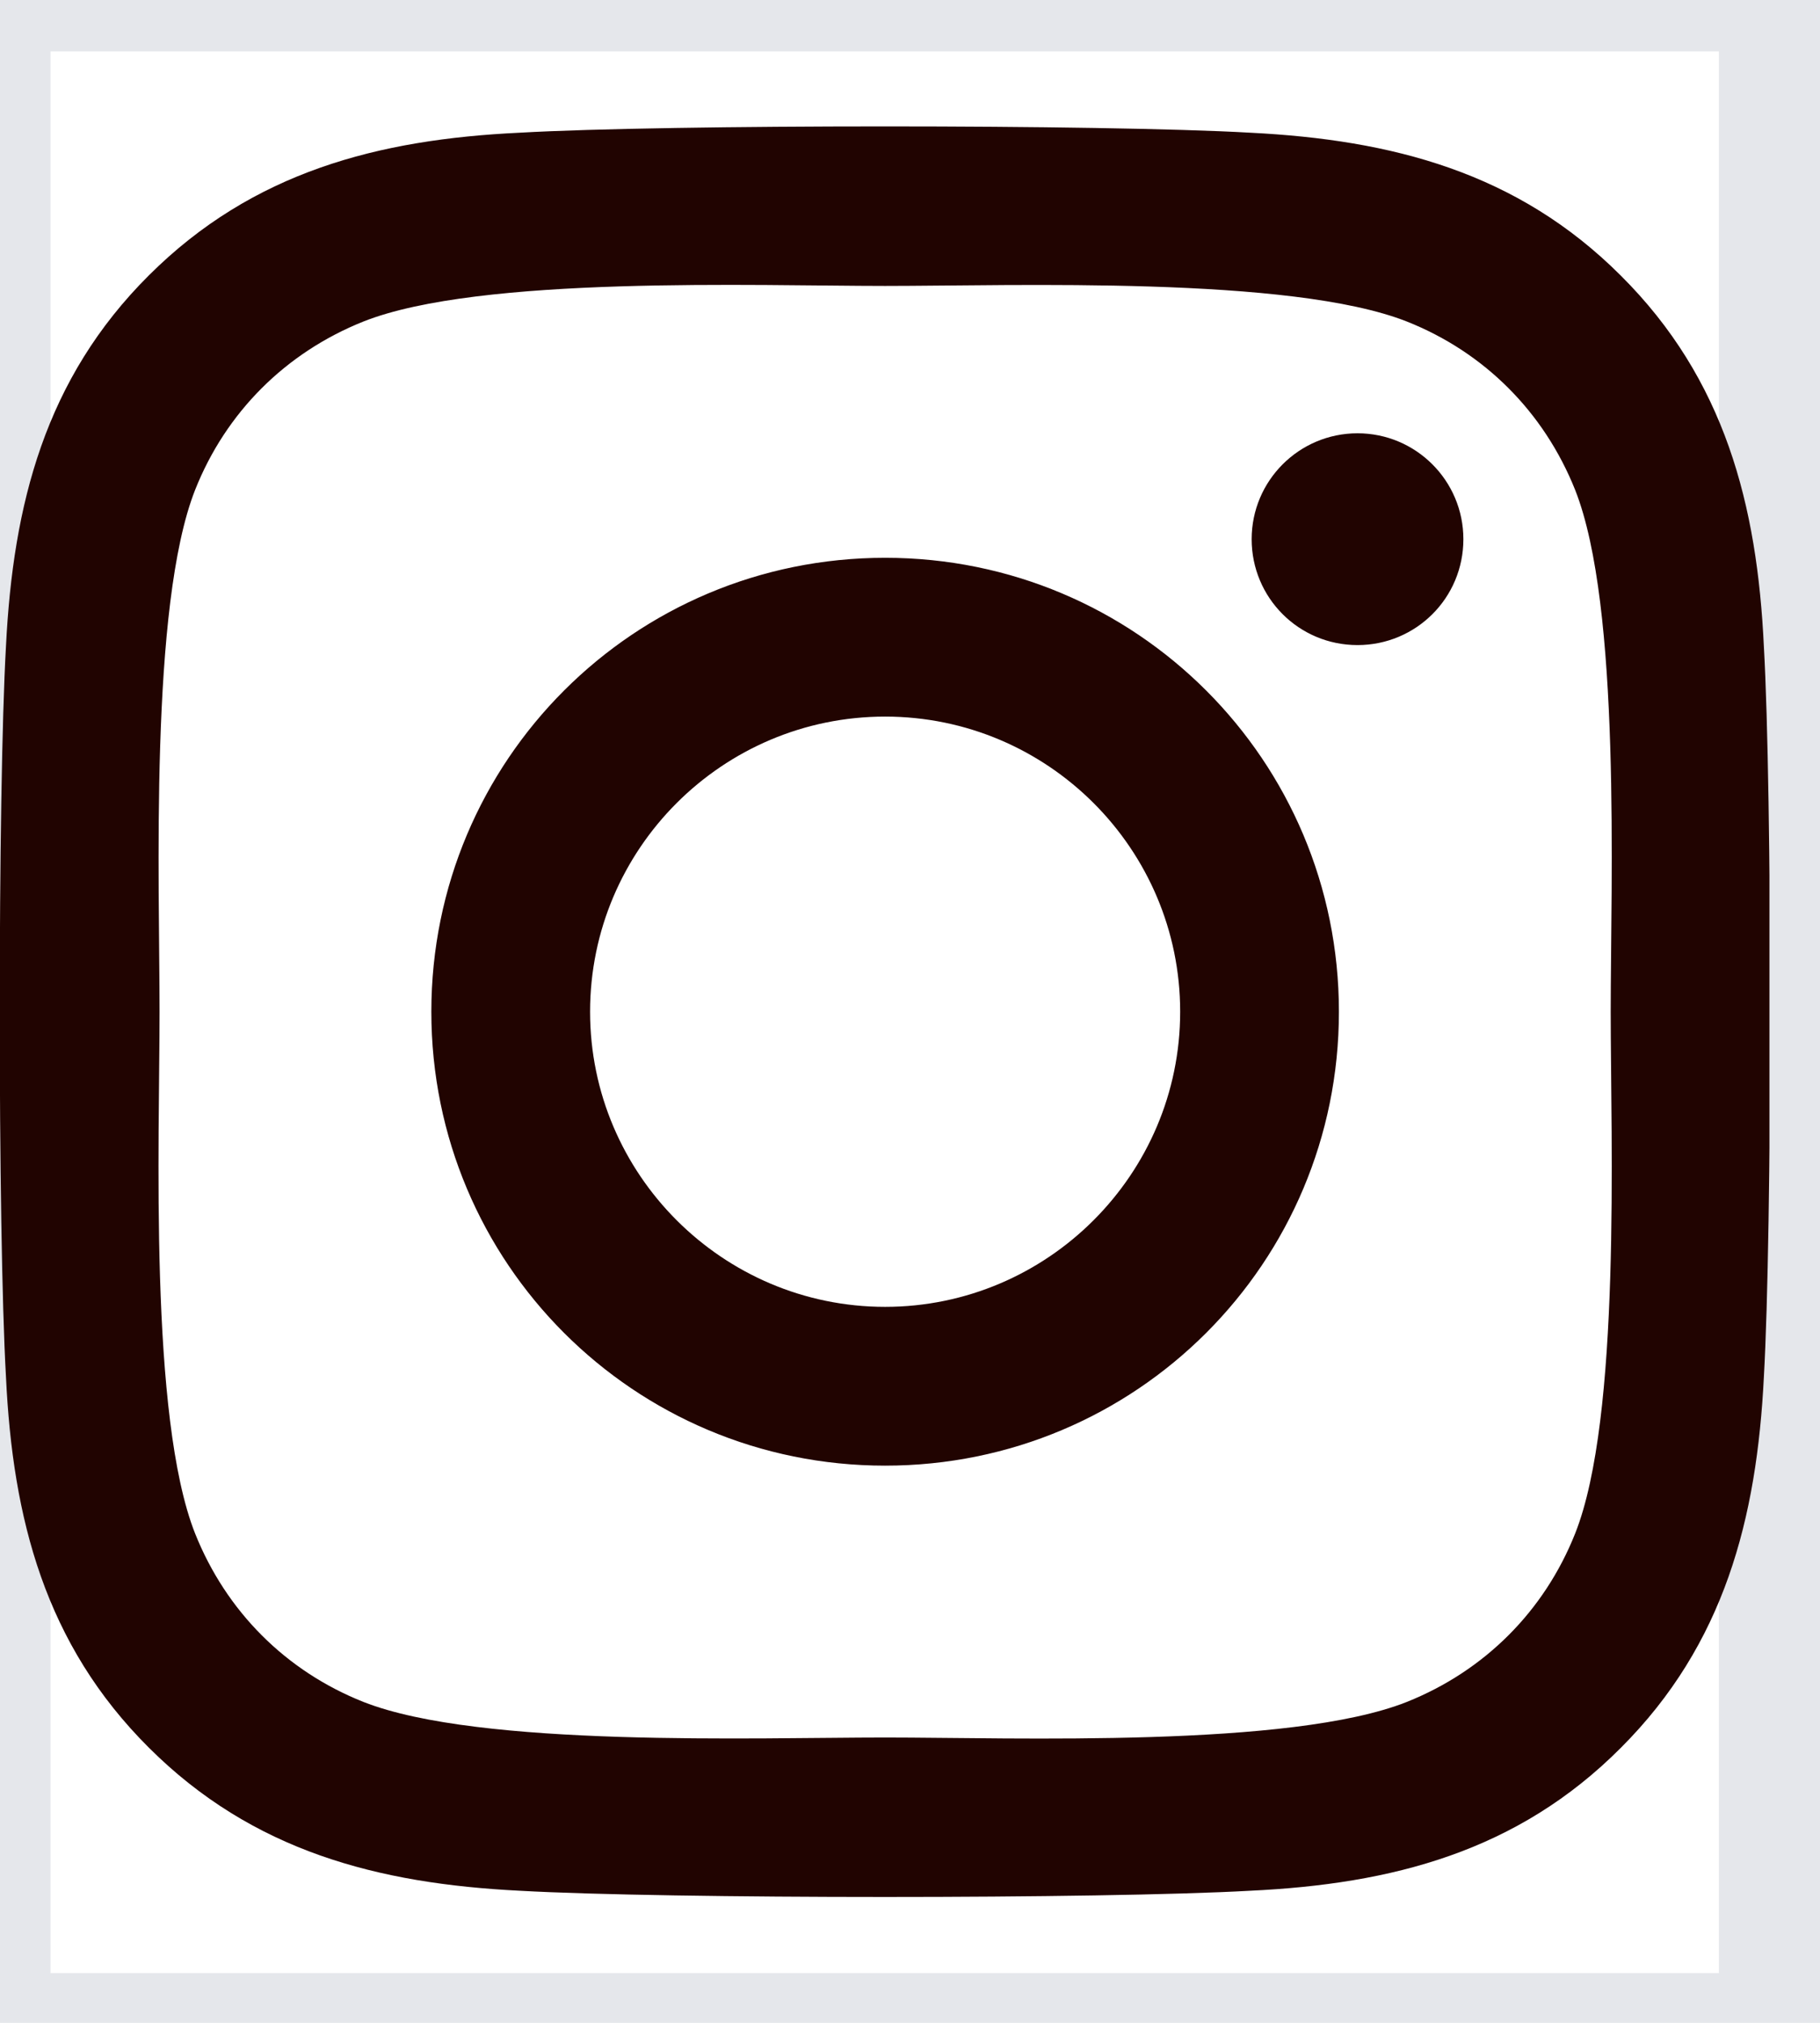 <svg width="18" height="20" viewBox="0 0 18 20" fill="none" xmlns="http://www.w3.org/2000/svg">
<path d="M17.5 20.008H0V0.008H17.5V20.008Z" stroke="#E5E7EB"/>
<g clip-path="url(#clip0_5736_45873)">
<g clip-path="url(#clip1_5736_45873)">
<path d="M8.754 5.515C6.27 5.515 4.266 7.519 4.266 10.003C4.266 12.487 6.27 14.491 8.754 14.491C11.238 14.491 13.242 12.487 13.242 10.003C13.242 7.519 11.238 5.515 8.754 5.515ZM8.754 12.921C7.148 12.921 5.836 11.612 5.836 10.003C5.836 8.394 7.145 7.085 8.754 7.085C10.363 7.085 11.672 8.394 11.672 10.003C11.672 11.612 10.359 12.921 8.754 12.921ZM14.473 5.331C14.473 5.913 14.004 6.378 13.426 6.378C12.844 6.378 12.379 5.909 12.379 5.331C12.379 4.753 12.848 4.284 13.426 4.284C14.004 4.284 14.473 4.753 14.473 5.331ZM17.445 6.394C17.379 4.991 17.059 3.749 16.031 2.726C15.008 1.702 13.766 1.382 12.363 1.312C10.918 1.229 6.586 1.229 5.141 1.312C3.742 1.378 2.5 1.698 1.473 2.722C0.445 3.745 0.129 4.987 0.059 6.39C-0.023 7.835 -0.023 12.167 0.059 13.612C0.125 15.015 0.445 16.257 1.473 17.28C2.5 18.304 3.738 18.624 5.141 18.694C6.586 18.776 10.918 18.776 12.363 18.694C13.766 18.628 15.008 18.308 16.031 17.28C17.055 16.257 17.375 15.015 17.445 13.612C17.527 12.167 17.527 7.839 17.445 6.394ZM15.578 15.163C15.273 15.929 14.684 16.519 13.914 16.827C12.762 17.284 10.027 17.179 8.754 17.179C7.48 17.179 4.742 17.28 3.594 16.827C2.828 16.523 2.238 15.933 1.93 15.163C1.473 14.011 1.578 11.276 1.578 10.003C1.578 8.729 1.477 5.991 1.93 4.843C2.234 4.077 2.824 3.487 3.594 3.179C4.746 2.722 7.48 2.827 8.754 2.827C10.027 2.827 12.766 2.726 13.914 3.179C14.68 3.483 15.27 4.073 15.578 4.843C16.035 5.995 15.93 8.729 15.93 10.003C15.93 11.276 16.035 14.015 15.578 15.163Z" fill="#210401"/>
</g>
</g>
<defs>
<clipPath id="clip0_5736_45873">
<rect width="17.5" height="20" fill="white" transform="translate(0 0.008)"/>
</clipPath>
<clipPath id="clip1_5736_45873">
<path d="M0 0.008H17.5V20.008H0V0.008Z" fill="white"/>
</clipPath>
</defs>
</svg>
